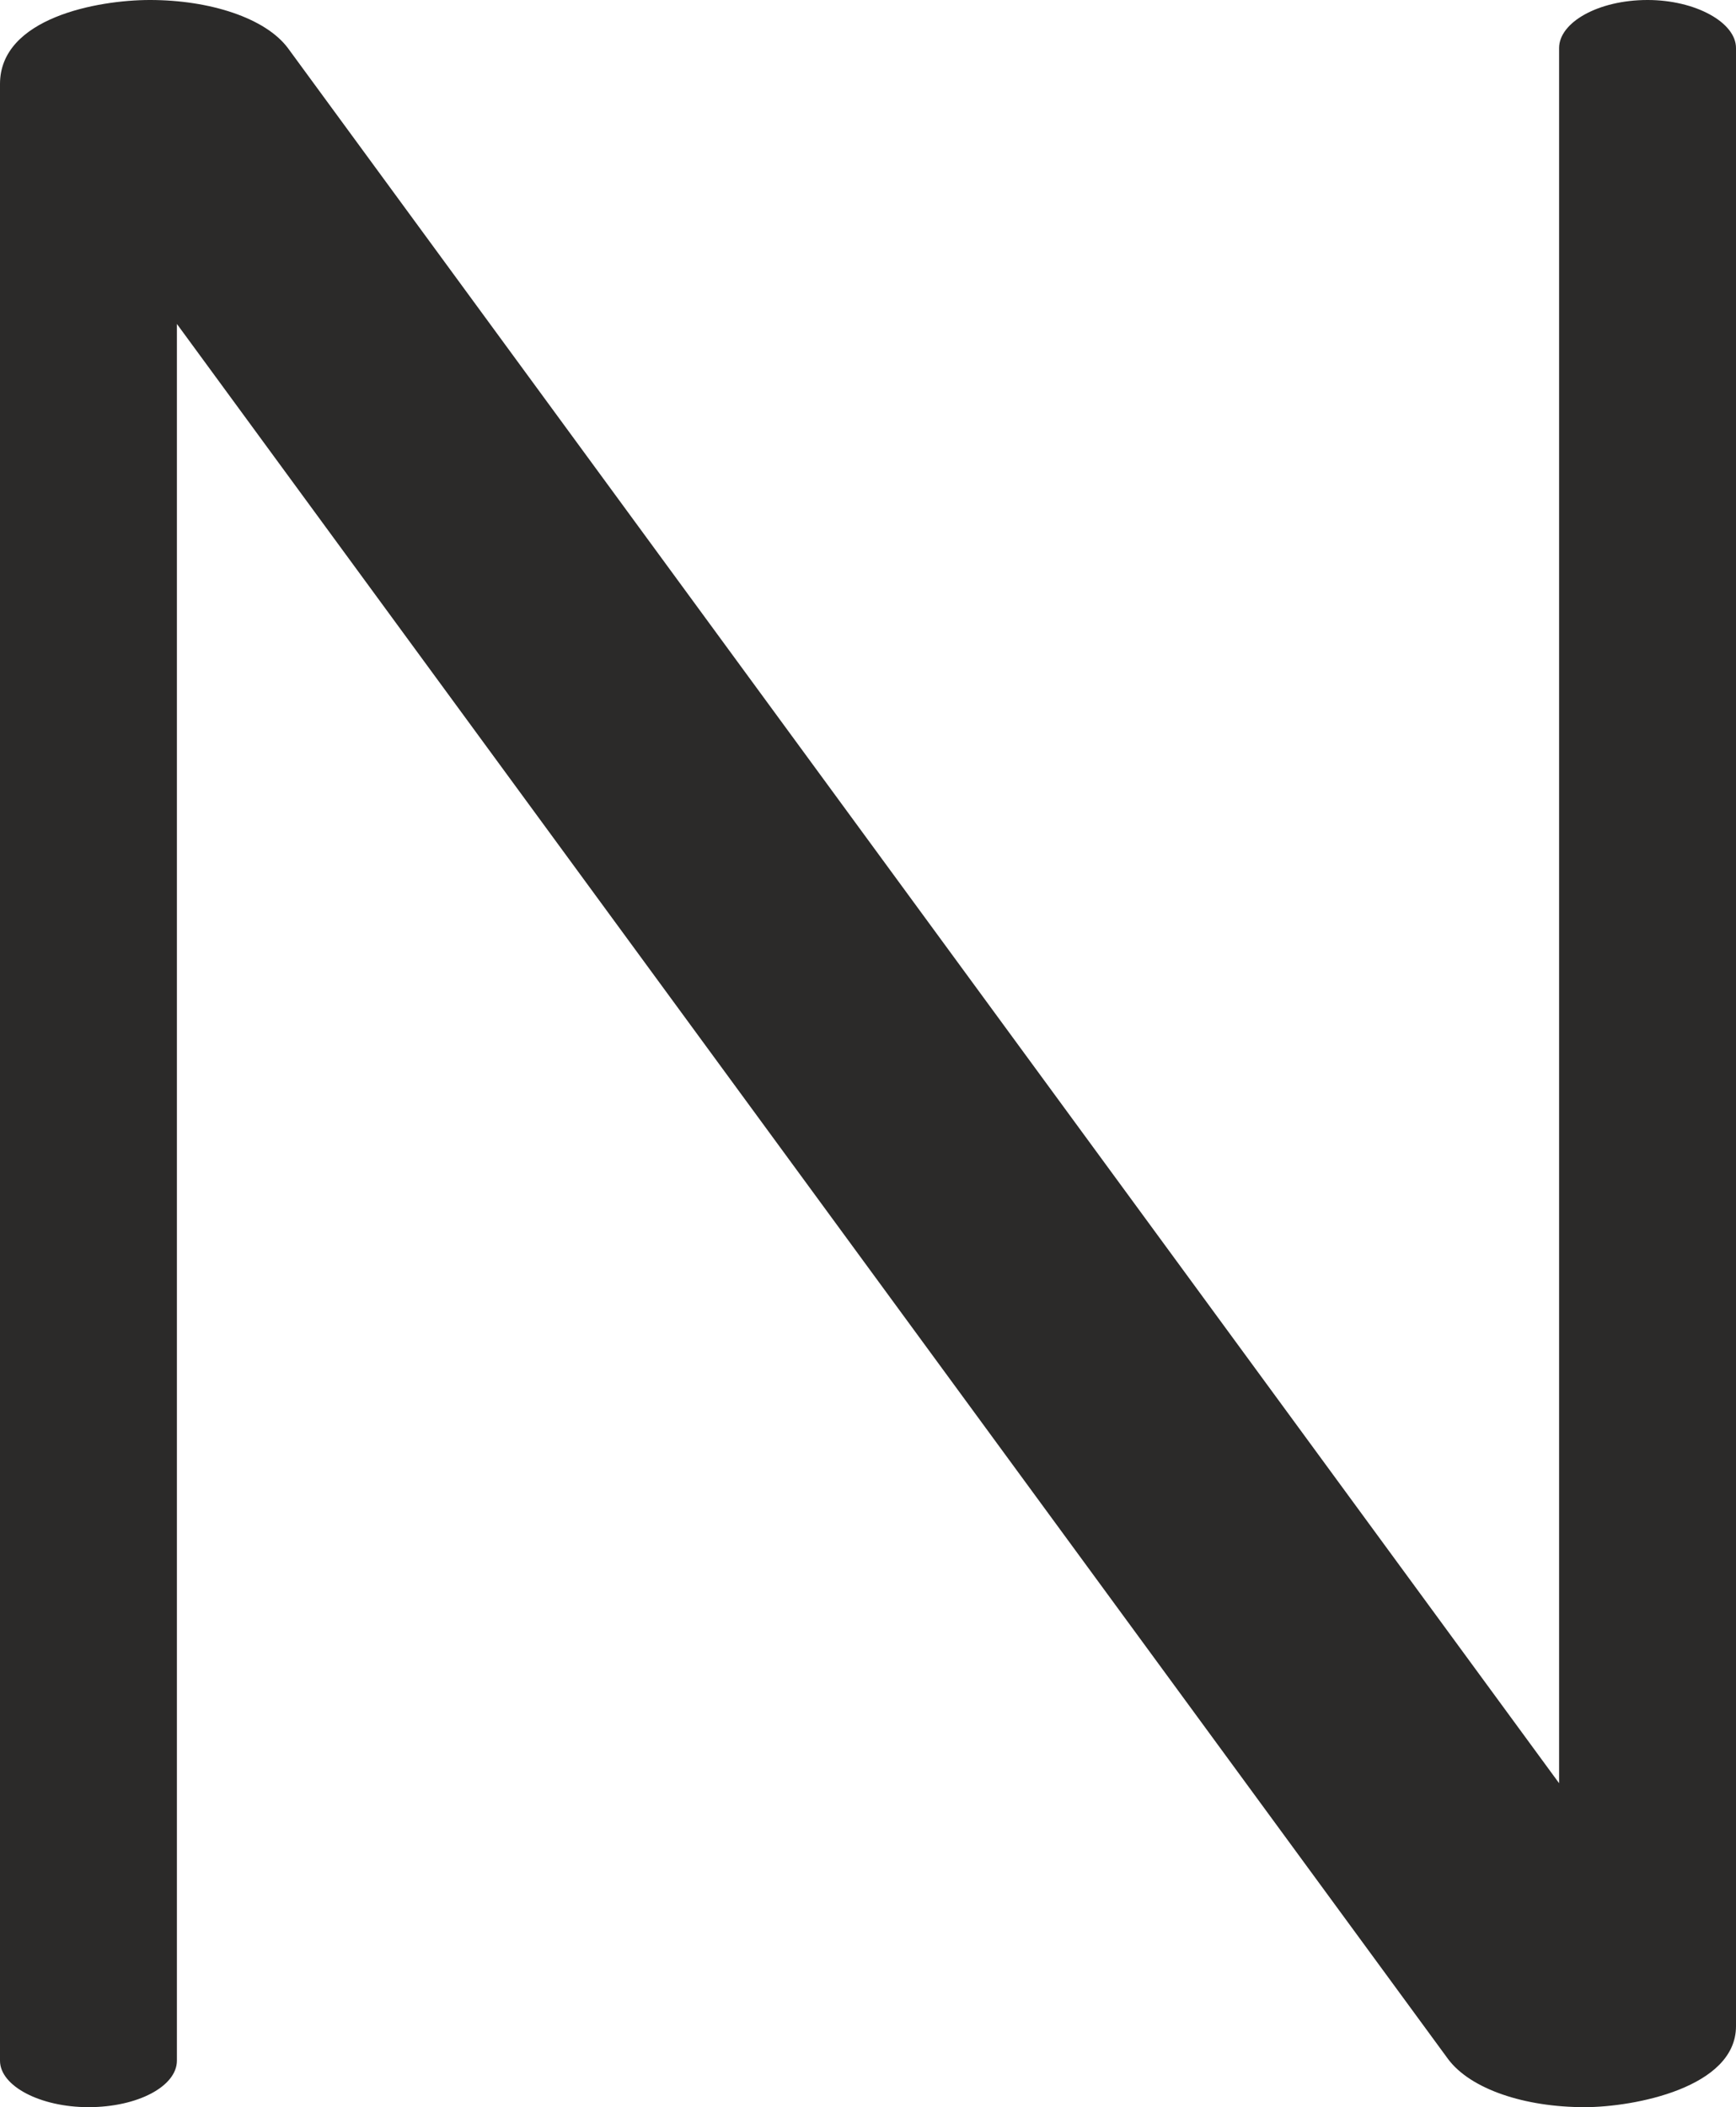 <?xml version="1.0" encoding="UTF-8"?>
<!DOCTYPE svg PUBLIC "-//W3C//DTD SVG 1.1//EN" "http://www.w3.org/Graphics/SVG/1.1/DTD/svg11.dtd">
<!-- Creator: CorelDRAW X8 -->
<svg xmlns="http://www.w3.org/2000/svg" xml:space="preserve" width="1158px" height="1405px" version="1.1" style="shape-rendering:geometricPrecision; text-rendering:geometricPrecision; image-rendering:optimizeQuality; fill-rule:evenodd; clip-rule:evenodd"
viewBox="0 0 1158 1405"
 xmlns:xlink="http://www.w3.org/1999/xlink">
 <defs>
  <style type="text/css">
   <![CDATA[
    .fil0 {fill:#2B2A29;fill-rule:nonzero}
   ]]>
  </style>
 </defs>
 <g id="Layer_x0020_1">
  <path class="fil0" d="M1057 1405c33,0 101,-13 101,-54l0 -1319c0,-17 -27,-32 -59,-32 -33,0 -59,15 -59,32l0 1157 -848 -1157c-15,-20 -52,-32 -92,-32 -35,0 -100,12 -100,56l0 1318c0,17 27,31 59,31 33,0 59,-14 59,-31l0 -1158 848 1157c15,20 51,32 91,32z"/>
 </g>
</svg>
